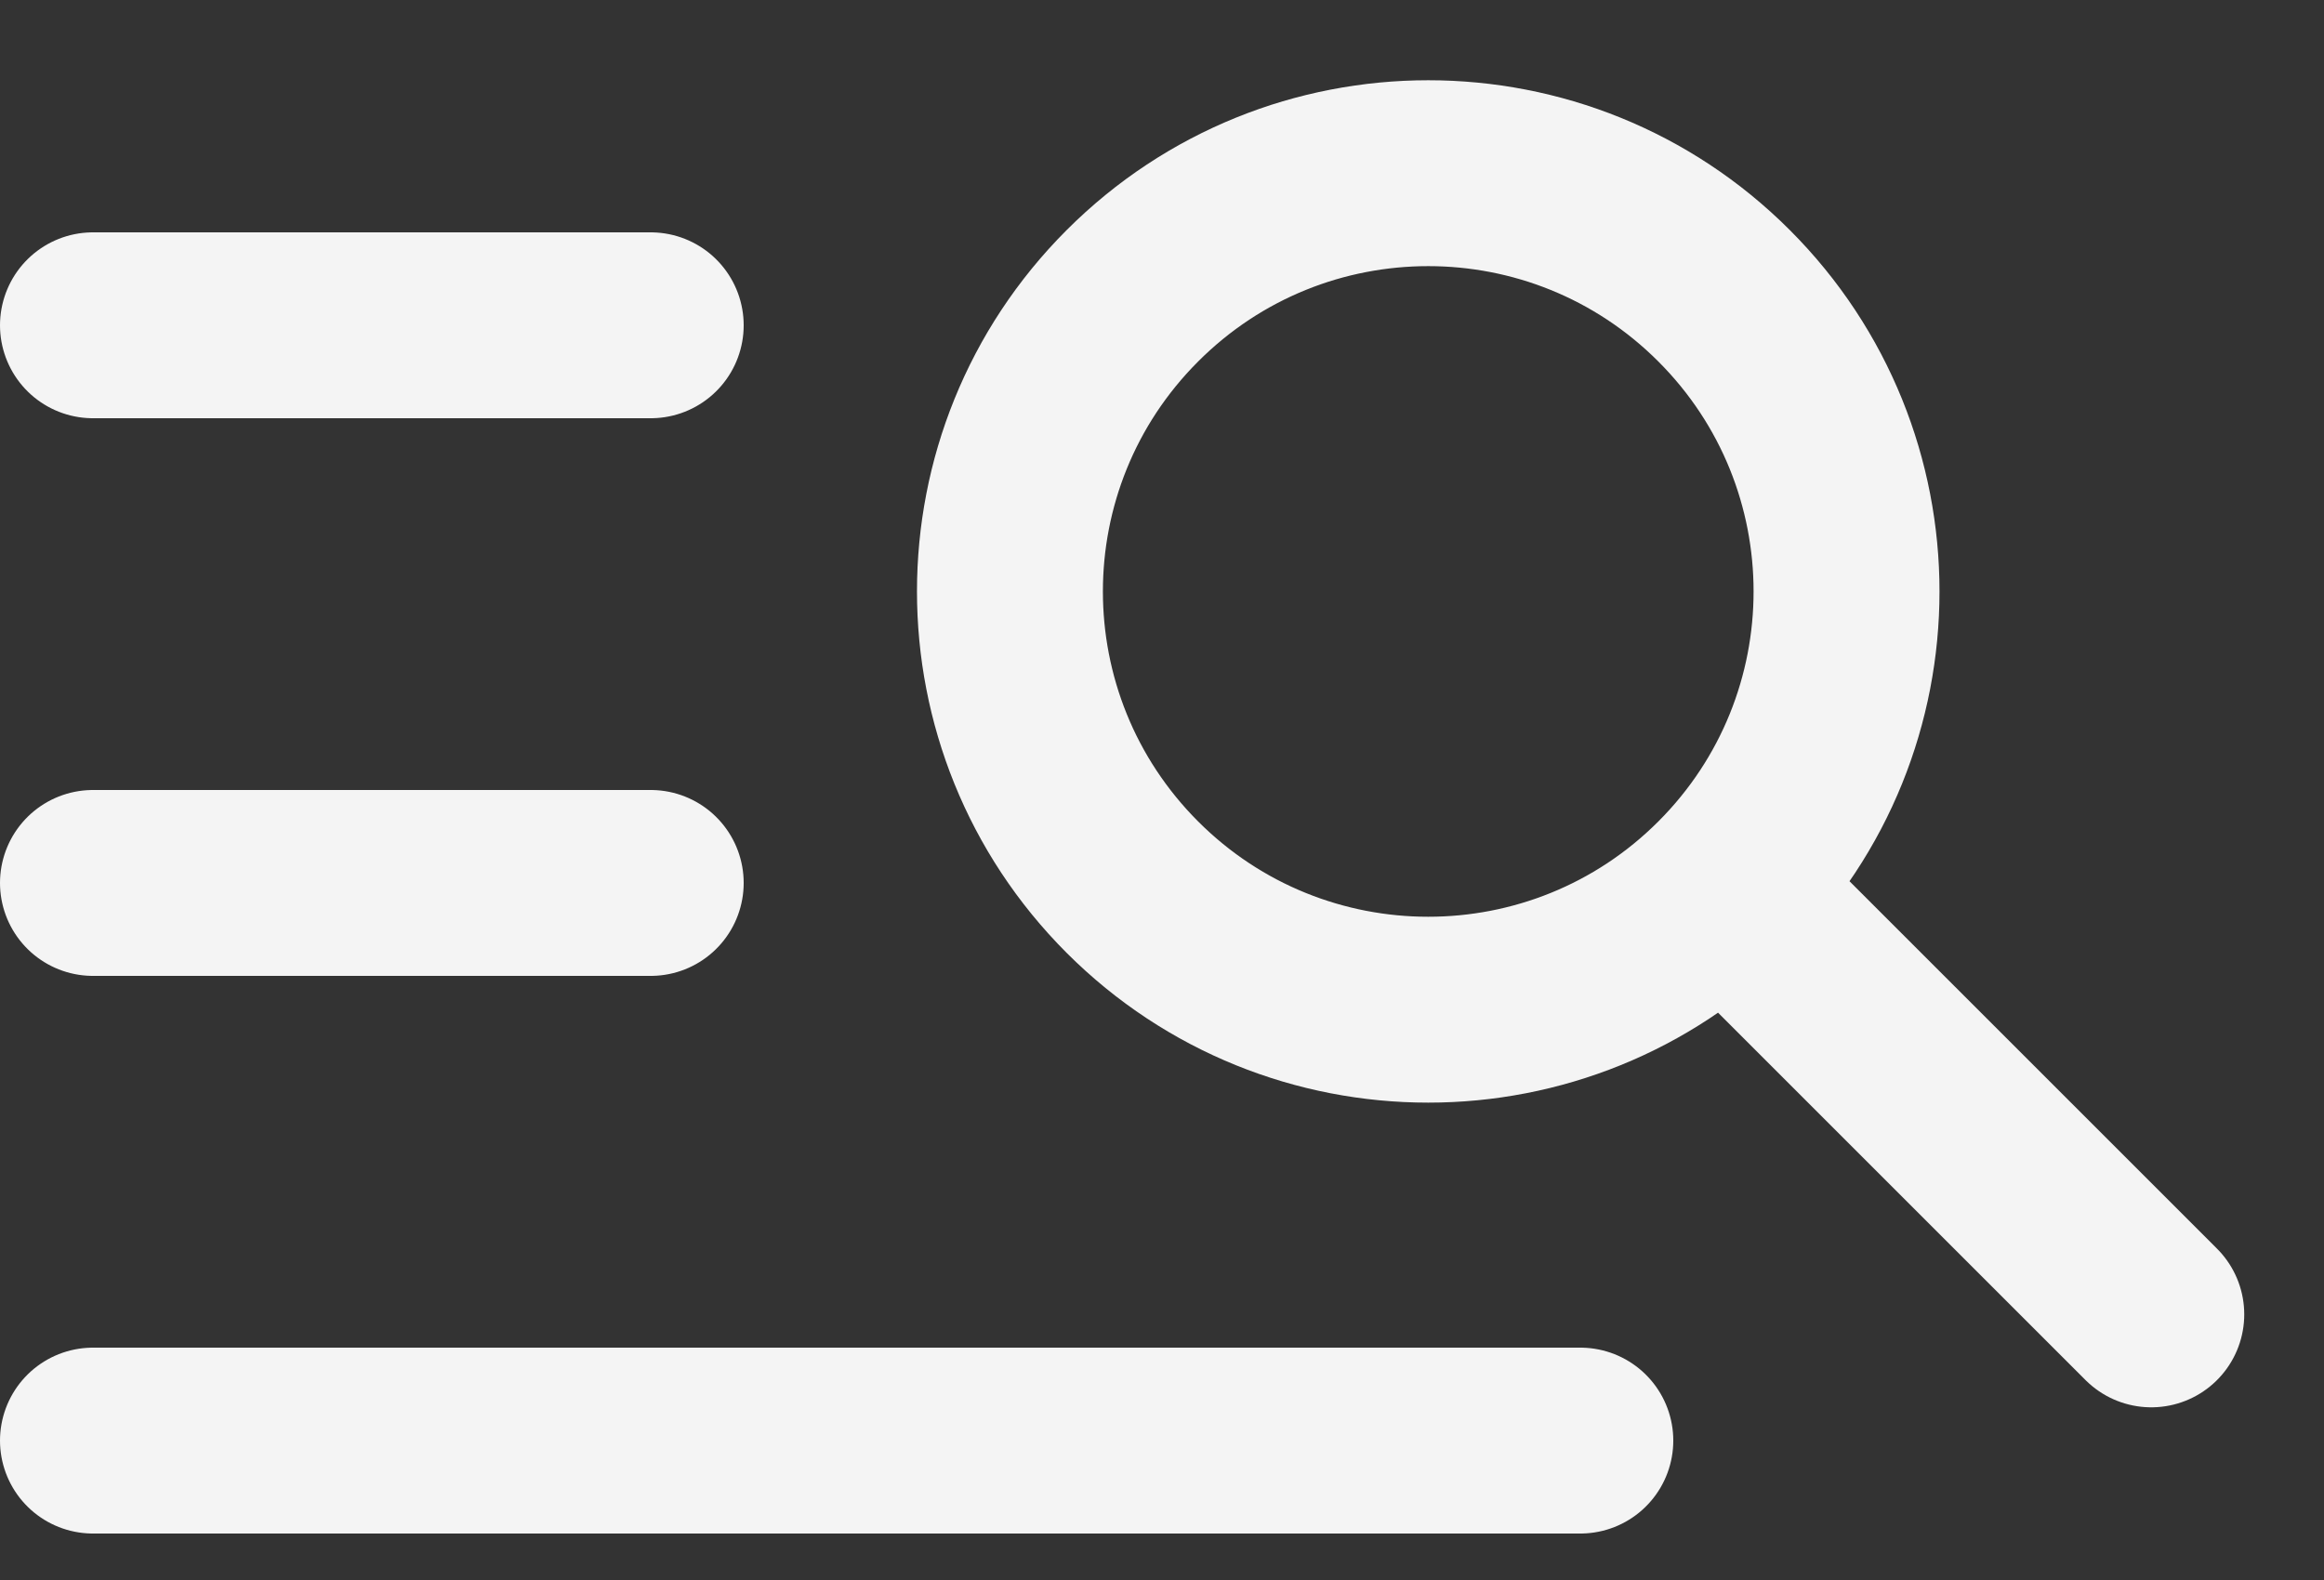 <svg width="25" height="17" viewBox="0 0 25 17" fill="none" xmlns="http://www.w3.org/2000/svg">
<rect x="0" y="0" width="25" height="17" fill="#333333" stroke="none"/>
<path d="M23.142 14.142L18.899 9.899M17 15.5H1M7 9.5H1M7 3.5H1M18.546 3.182C20.303 4.939 20.303 7.788 18.546 9.546C16.789 11.303 13.939 11.303 12.182 9.546C10.425 7.788 10.425 4.939 12.182 3.182C13.939 1.424 16.789 1.424 18.546 3.182Z" stroke="#F4F4F4" stroke-width="2" stroke-linecap="round"/>
</svg>
